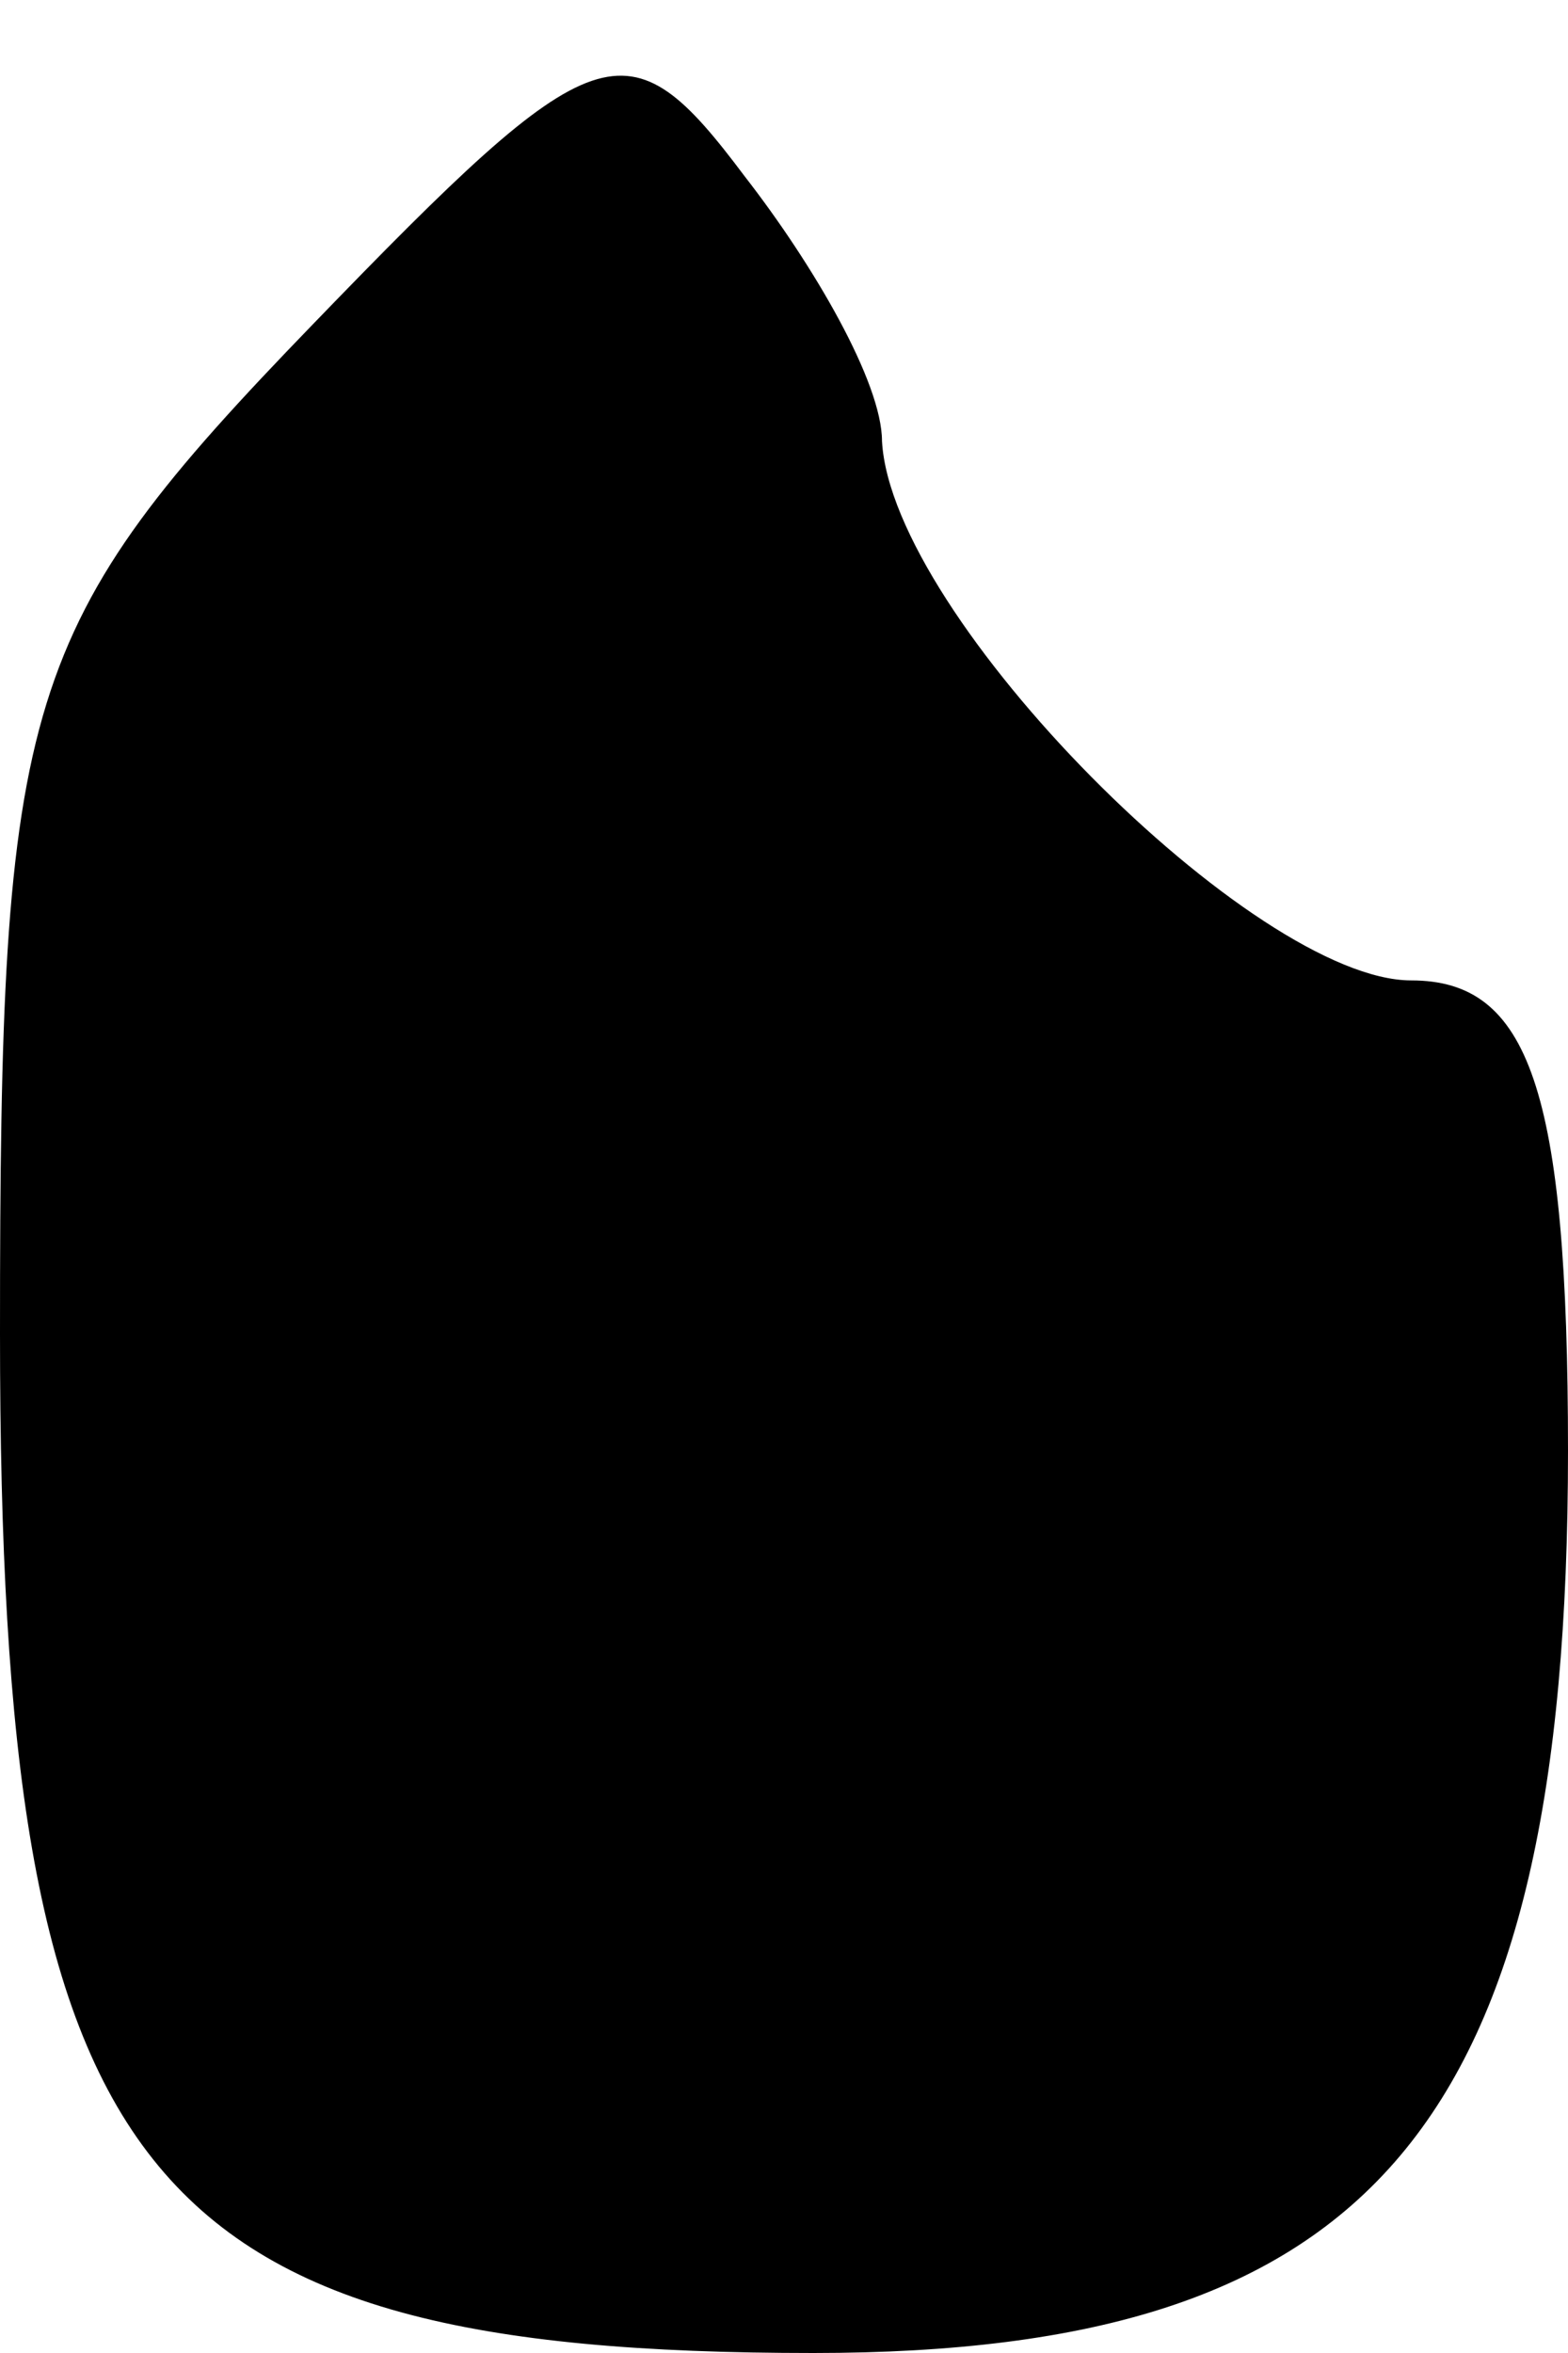 <?xml version="1.0" standalone="no"?>
<!DOCTYPE svg PUBLIC "-//W3C//DTD SVG 20010904//EN"
 "http://www.w3.org/TR/2001/REC-SVG-20010904/DTD/svg10.dtd">
<svg version="1.0" xmlns="http://www.w3.org/2000/svg"
 width="16pt" height="24pt" viewBox="0 0 16 24"
 preserveAspectRatio="xMidYMid meet">
<g transform="translate(0,24) scale(0.1,-0.1)"
fill="#000000" stroke="none">
<path fill="#000000" stroke="none" d="M32 207 c-30 -31 -32 -38 -32 -103 0
-86 14 -104 83 -104 57 0 77 23 77 92 0 37 -4 48 -16 48 -16 0 -53 37 -54 55
0 6 -7 18 -14 27 -12 16 -15 15 -44 -15z"/>
</g>
</svg>
